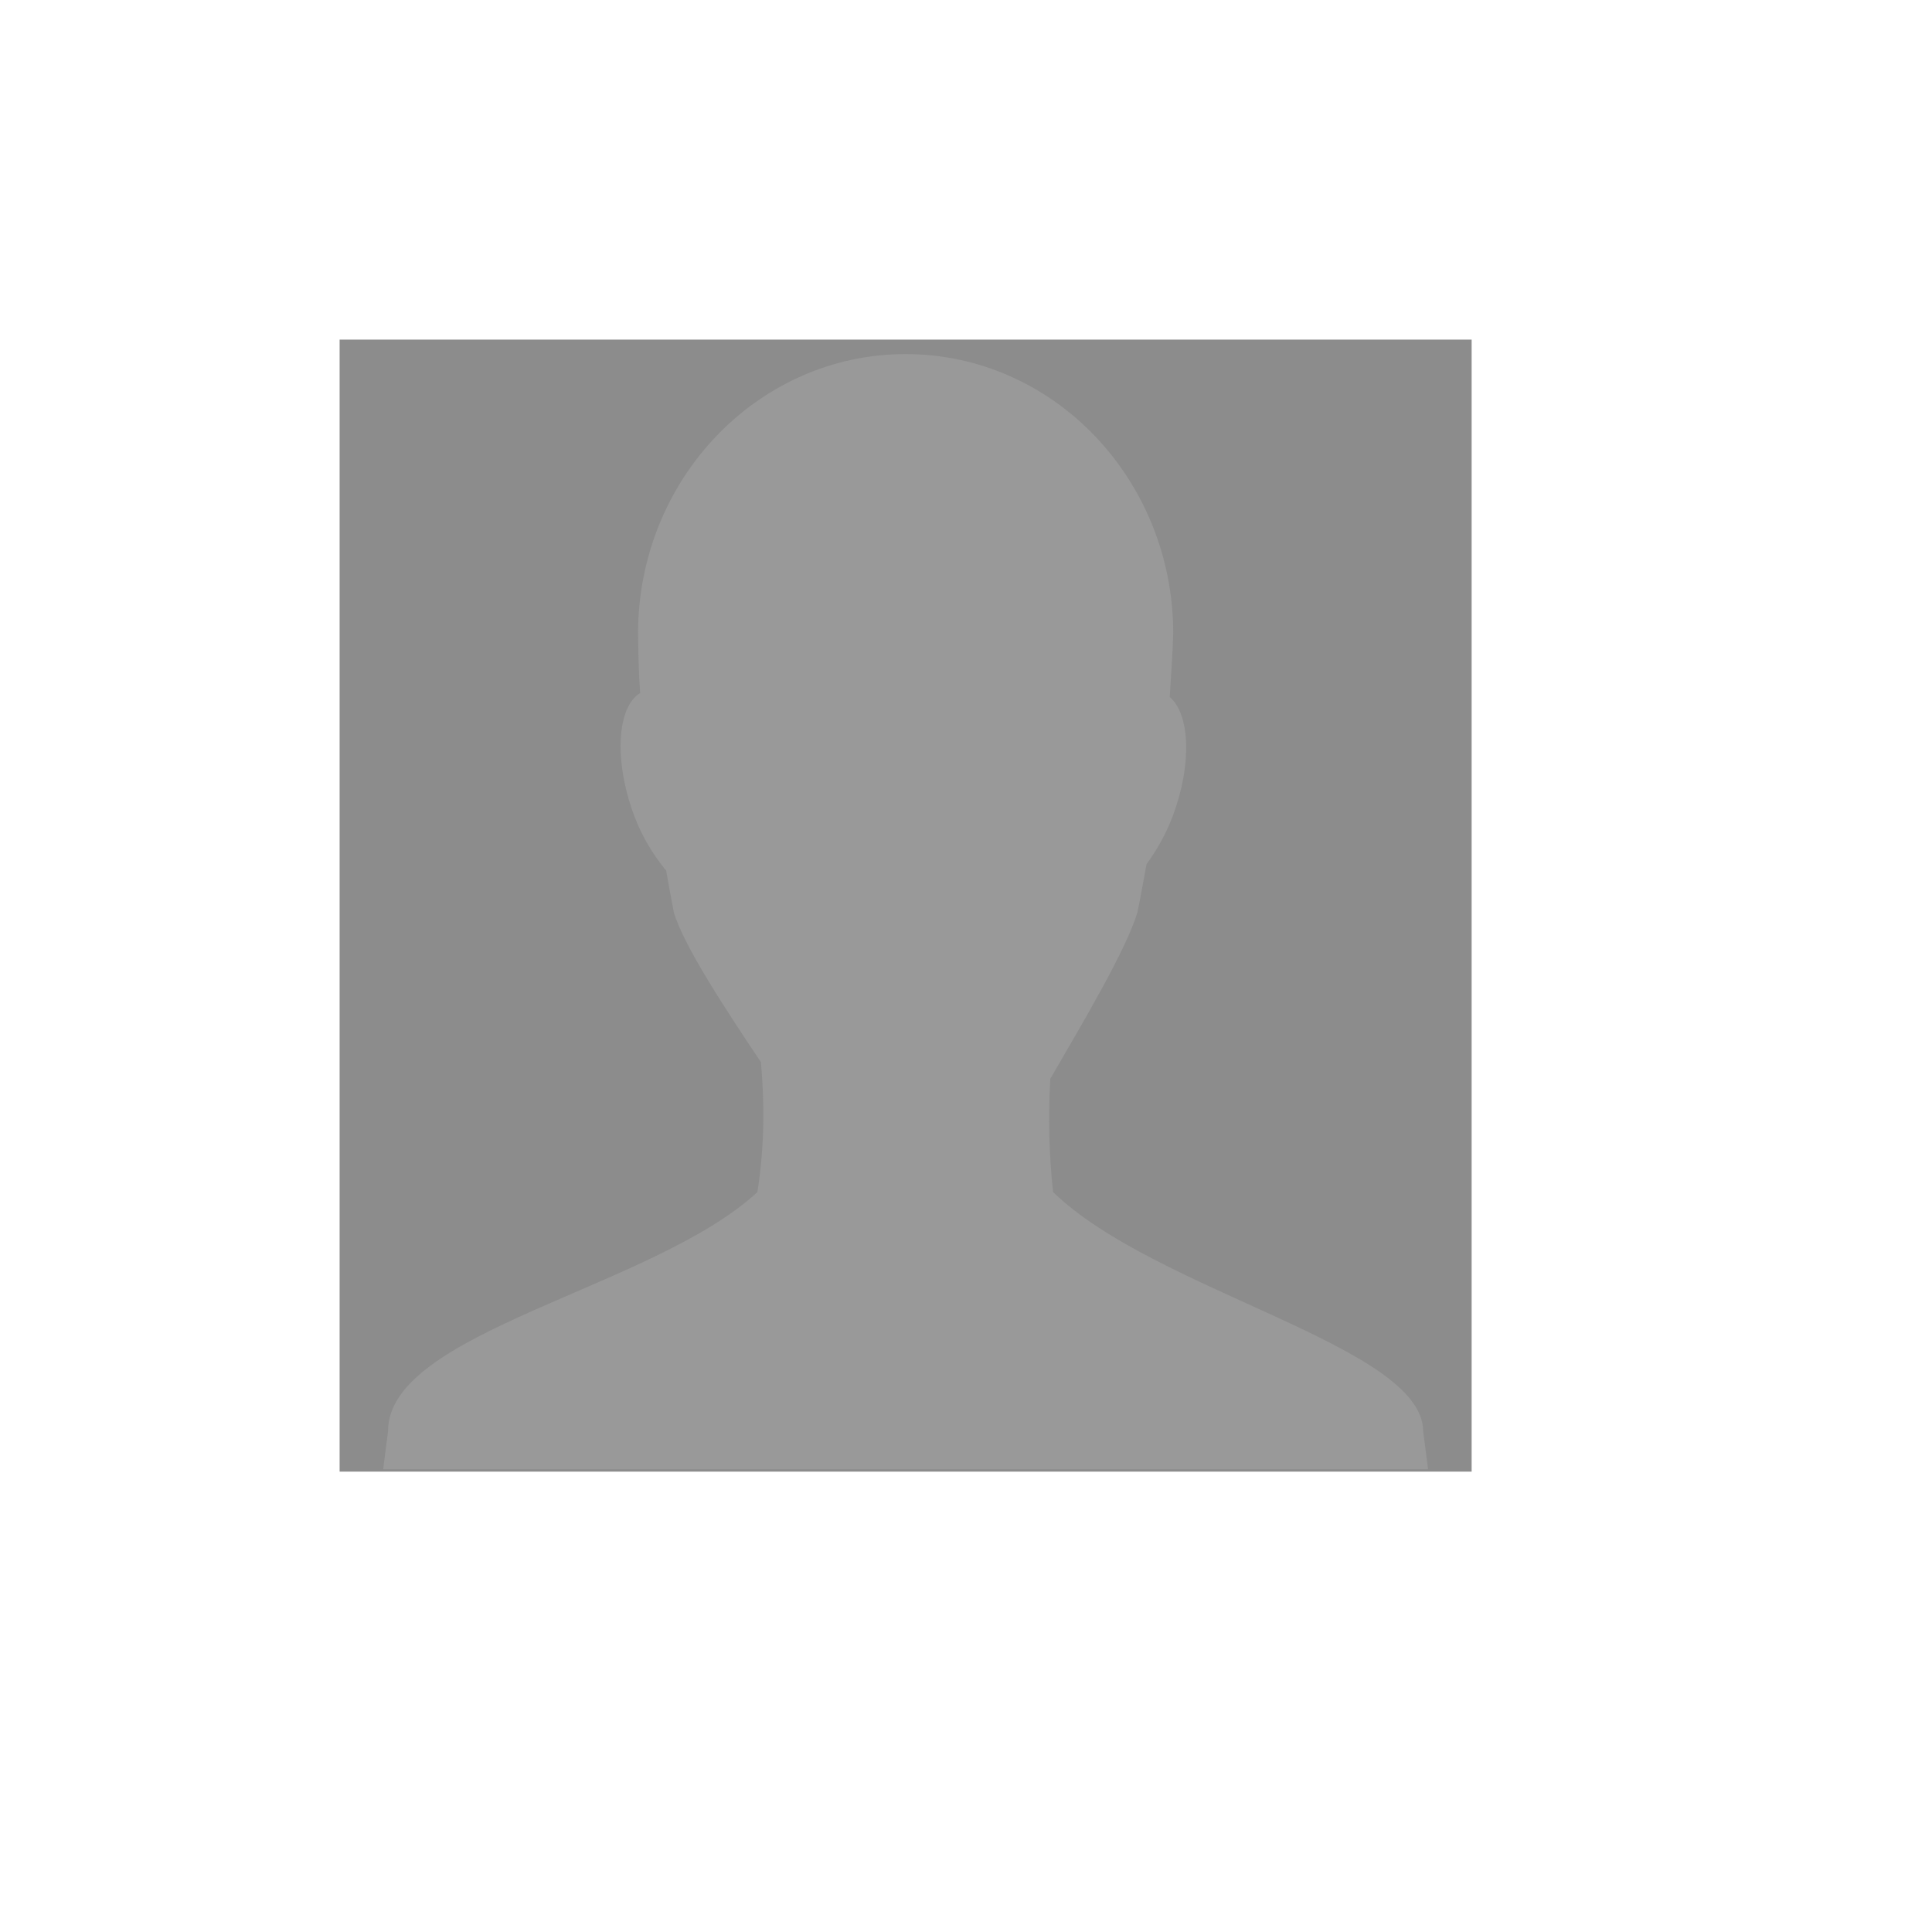 <?xml version="1.0" encoding="UTF-8" standalone="no"?>
<!-- Created using Karbon, part of Calligra: http://www.calligra.org/karbon -->

<svg
   xmlns:dc="http://purl.org/dc/elements/1.1/"
   xmlns:cc="http://creativecommons.org/ns#"
   xmlns:rdf="http://www.w3.org/1999/02/22-rdf-syntax-ns#"
   xmlns:svg="http://www.w3.org/2000/svg"
   xmlns="http://www.w3.org/2000/svg"
   xmlns:xlink="http://www.w3.org/1999/xlink"
   xmlns:sodipodi="http://sodipodi.sourceforge.net/DTD/sodipodi-0.dtd"
   xmlns:inkscape="http://www.inkscape.org/namespaces/inkscape"
   width="38.4pt"
   height="38.4pt"
   id="svg2"
   version="1.1"
   inkscape:version="0.48.5 r10040"
   sodipodi:docname="im-invisible-user.svg">
  <sodipodi:namedview
     pagecolor="#ffffff"
     bordercolor="#666666"
     borderopacity="1"
     objecttolerance="10"
     gridtolerance="10"
     guidetolerance="10"
     inkscape:pageopacity="0"
     inkscape:pageshadow="2"
     inkscape:window-width="1280"
     inkscape:window-height="670"
     id="namedview11"
     showgrid="false"
     inkscape:zoom="12.279475"
     inkscape:cx="30.447604"
     inkscape:cy="25.103294"
     inkscape:window-x="-2"
     inkscape:window-y="-3"
     inkscape:window-maximized="1"
     inkscape:current-layer="svg2">
    <sodipodi:guide
       position="9.5367432e-07,48"
       orientation="48,0"
       id="guide4071" />
    <sodipodi:guide
       position="9.5367432e-07,1.9073486e-06"
       orientation="0,48"
       id="guide4073" />
    <sodipodi:guide
       position="48,1.9073486e-06"
       orientation="-48,0"
       id="guide4075" />
    <sodipodi:guide
       position="48,48"
       orientation="0,-48"
       id="guide4077" />
    <sodipodi:guide
       position="9,39"
       orientation="30,0"
       id="guide4079" />
    <sodipodi:guide
       position="9,9"
       orientation="0,30"
       id="guide4081" />
    <sodipodi:guide
       position="39,9"
       orientation="-30,0"
       id="guide4083" />
    <sodipodi:guide
       position="39,39"
       orientation="0,-30"
       id="guide4085" />
  </sodipodi:namedview>
  <defs
     id="defs4">
    <linearGradient
       id="linearGradient3791">
      <stop
         style="stop-color:#999999;stop-opacity:1;"
         offset="0"
         id="stop3793" />
      <stop
         style="stop-color:#999999;stop-opacity:1;"
         offset="1"
         id="stop3795" />
    </linearGradient>
    <clipPath
       id="clipPath4211">
      <path
         d="m -28,6 c -3.324,0 -6,2.676 -6,6 l 0,0.531 0,70.938 L -34,84 c 0,3.324 2.676,6 6,6 l 0.531,0 7.469,0 30.969,0 c 0,0 0.247,-18.837 0,-21.781 C 10.482,62.412 -3.331,29.393 -10.5,6 L -20,6 -27.469,6 -28,6 z"
         inkscape:connector-curvature="0"
         id="path4213"
         style="fill:url(#linearGradient4215);fill-opacity:1;stroke:none;display:inline" />
    </clipPath>
    <linearGradient
       inkscape:collect="always"
       xlink:href="#linearGradient3117"
       id="linearGradient3115"
       gradientUnits="userSpaceOnUse"
       gradientTransform="matrix(-0.712,0,0,0.712,93.559,2.441)"
       x1="85.217"
       y1="44.725"
       x2="95.672"
       y2="23.497" />
    <linearGradient
       id="linearGradient3117">
      <stop
         offset="0"
         style="stop-color:#767372;stop-opacity:1"
         id="stop3119" />
      <stop
         offset="1"
         style="stop-color:#767372;stop-opacity:1"
         id="stop3121" />
    </linearGradient>
    <clipPath
       id="clipPath3131">
      <path
         d="m -28,6 c -3.324,0 -6,2.676 -6,6 l 0,0.531 0,70.938 L -34,84 c 0,3.324 2.676,6 6,6 l 0.531,0 7.469,0 30.969,0 c 0,0 0.247,-18.837 0,-21.781 C 10.482,62.412 -3.331,29.393 -10.5,6 L -20,6 -27.469,6 -28,6 z"
         inkscape:connector-curvature="0"
         id="path3133"
         style="fill:url(#linearGradient4215);fill-opacity:1;stroke:none;display:inline" />
    </clipPath>
    <linearGradient
       x1="58.65"
       y1="122"
       x2="58.65"
       y2="5.425"
       id="linearGradient5172"
       xlink:href="#linearGradient5095"
       gradientUnits="userSpaceOnUse"
       gradientTransform="matrix(0.799,0,0,0.799,-2.822,1.207)" />
    <linearGradient
       x1="58.65"
       y1="122"
       x2="58.65"
       y2="5.425"
       id="linearGradient5095"
       xlink:href="#linearGradient5059"
       gradientUnits="userSpaceOnUse"
       gradientTransform="matrix(1.017,0,0,1.017,-1.103,-1.103)"
       spreadMethod="pad">
      <stop
         id="stop5097"
         style="stop-color:#dcdcdc;stop-opacity:1"
         offset="0" />
      <stop
         id="stop5099"
         style="stop-color:#f5f5f5;stop-opacity:1"
         offset="0.896" />
      <stop
         id="stop5101"
         style="stop-color:#8d8d8d;stop-opacity:1"
         offset="1" />
    </linearGradient>
    <linearGradient
       x1="58.65"
       y1="122"
       x2="58.65"
       y2="5.425"
       id="linearGradient5059"
       xlink:href="#linearGradient5051"
       gradientUnits="userSpaceOnUse"
       gradientTransform="matrix(1.017,0,0,1.017,-1.103,-1.103)"
       spreadMethod="pad">
      <stop
         id="stop5061"
         style="stop-color:#dcdcdc;stop-opacity:1"
         offset="0" />
      <stop
         id="stop5065"
         style="stop-color:#e4e4e4;stop-opacity:1"
         offset="0.402" />
      <stop
         id="stop5063"
         style="stop-color:#f0f0f0;stop-opacity:1"
         offset="1" />
    </linearGradient>
    <linearGradient
       x1="58.65"
       y1="122"
       x2="58.65"
       y2="5.425"
       id="linearGradient5051"
       gradientUnits="userSpaceOnUse"
       gradientTransform="matrix(1.017,0,0,1.017,-1.103,-1.103)">
      <stop
         id="stop5053"
         style="stop-color:#dcdcdc;stop-opacity:1"
         offset="0" />
      <stop
         id="stop5057"
         style="stop-color:#e4e4e4;stop-opacity:1"
         offset="0.402" />
      <stop
         id="stop5055"
         style="stop-color:#f0f0f0;stop-opacity:1"
         offset="1" />
    </linearGradient>
    <linearGradient
       y2="5.425"
       x2="58.65"
       y1="122"
       x1="58.65"
       gradientTransform="matrix(0.799,0,0,0.799,-2.822,1.207)"
       gradientUnits="userSpaceOnUse"
       id="linearGradient3183"
       xlink:href="#linearGradient5095"
       inkscape:collect="always" />
    <linearGradient
       inkscape:collect="always"
       xlink:href="#linearGradient5095"
       id="linearGradient3125"
       gradientUnits="userSpaceOnUse"
       gradientTransform="matrix(0.799,0,0,0.799,-2.822,1.207)"
       x1="58.65"
       y1="122"
       x2="58.65"
       y2="5.425" />
    <linearGradient
       inkscape:collect="always"
       xlink:href="#linearGradient3117"
       id="linearGradient3127"
       gradientUnits="userSpaceOnUse"
       gradientTransform="matrix(-0.712,0,0,0.712,93.559,2.441)"
       x1="85.217"
       y1="44.725"
       x2="95.672"
       y2="23.497" />
    <linearGradient
       inkscape:collect="always"
       xlink:href="#linearGradient3117"
       id="linearGradient3171"
       gradientUnits="userSpaceOnUse"
       gradientTransform="matrix(-0.712,0,0,0.712,93.559,2.441)"
       x1="85.217"
       y1="44.725"
       x2="95.672"
       y2="23.497" />
    <linearGradient
       inkscape:collect="always"
       xlink:href="#linearGradient5095"
       id="linearGradient3191"
       gradientUnits="userSpaceOnUse"
       gradientTransform="matrix(0.799,0,0,0.799,-2.822,1.207)"
       x1="58.65"
       y1="122"
       x2="58.65"
       y2="5.425" />
    <linearGradient
       inkscape:collect="always"
       xlink:href="#linearGradient5095"
       id="linearGradient3194"
       gradientUnits="userSpaceOnUse"
       gradientTransform="matrix(0.126,0,0,0.126,16.422,23.087)"
       x1="58.65"
       y1="122"
       x2="58.65"
       y2="5.425" />
    <linearGradient
       inkscape:collect="always"
       xlink:href="#linearGradient5095"
       id="linearGradient3232"
       gradientUnits="userSpaceOnUse"
       gradientTransform="matrix(0.126,0,0,0.126,16.422,23.087)"
       x1="58.65"
       y1="122"
       x2="58.65"
       y2="5.425" />
    <linearGradient
       inkscape:collect="always"
       xlink:href="#linearGradient3117"
       id="linearGradient3234"
       gradientUnits="userSpaceOnUse"
       gradientTransform="matrix(-0.712,0,0,0.712,93.559,2.441)"
       x1="85.217"
       y1="44.725"
       x2="95.672"
       y2="23.497" />
    <linearGradient
       inkscape:collect="always"
       xlink:href="#linearGradient5095"
       id="linearGradient3081"
       gradientUnits="userSpaceOnUse"
       gradientTransform="matrix(0.149,0,0,0.143,14.897,20.937)"
       x1="58.65"
       y1="122"
       x2="58.65"
       y2="5.425" />
    <linearGradient
       inkscape:collect="always"
       xlink:href="#linearGradient3791"
       id="linearGradient3797"
       x1="23.304"
       y1="88.713"
       x2="24.041"
       y2="5.677"
       gradientUnits="userSpaceOnUse" />
  </defs>
  <rect
     style="color:#000000;fill:#8c8c8c;fill-opacity:1;fill-rule:nonzero;stroke:none;stroke-width:0.9;stroke-linecap:butt;stroke-linejoin:miter;stroke-miterlimit:4;stroke-opacity:1;stroke-dasharray:1.8, 0.9;stroke-dashoffset:0;marker:none;visibility:visible;display:inline;overflow:visible;enable-background:accumulate"
     id="rect2991"
     width="30"
     height="30"
     x="9"
     y="9" />
  <g
     id="g3107"
     transform="matrix(1,0,0,1.011,-0.202,-0.633)"
     style="fill:url(#linearGradient3797);fill-opacity:1">
    <path
       style="fill:url(#linearGradient3797);fill-opacity:1;stroke:none;display:inline;enable-background:new"
       id="path3798-9"
       inkscape:connector-curvature="0"
       d="m 24.202,9.908 c -3.917,0 -7.091,3.285 -7.091,7.328 0.009,0.463 0.012,0.981 0.056,1.557 -0.62,0.365 -0.702,1.798 -0.149,3.239 0.213,0.556 0.506,1.005 0.8,1.37 0.01,0.012 0.027,0.03 0.037,0.042 0.07,0.381 0.12,0.671 0.205,1.1 0.263,0.872 1.351,2.514 2.308,3.924 0.095,1.088 0.099,2.168 -0.093,3.405 -2.753,2.525 -9.8,3.655 -9.789,6.27 l -0.13,0.996 27.692,0 -0.13,-0.996 c -0.011,-2.238 -7.089,-3.655 -9.808,-6.27 -0.11,-1.001 -0.13,-1.982 -0.074,-2.969 0.87,-1.483 2.017,-3.394 2.308,-4.36 0.107,-0.5 0.159,-0.837 0.242,-1.266 0.257,-0.347 0.499,-0.752 0.689,-1.246 0.525,-1.368 0.461,-2.691 -0.074,-3.135 0.037,-0.595 0.077,-1.153 0.093,-1.661 5e-6,-4.043 -3.173,-7.328 -7.091,-7.328 z" />
    <path
       d="m 24.202,10.449 c -3.564,0 -6.45,3.222 -6.45,7.187 0.009,0.454 0.011,0.962 0.051,1.527 -0.564,0.358 -0.638,1.763 -0.135,3.176 0.194,0.545 0.461,0.985 0.728,1.344 0.009,0.012 0.025,0.029 0.034,0.041 0.064,0.373 0.109,0.658 0.186,1.079 0.239,0.855 1.229,2.465 2.099,3.848 0.087,1.067 0.09,2.126 -0.085,3.339 -2.504,2.477 -8.915,3.585 -8.905,6.149 l -0.119,0.977 25.191,0 -0.119,-0.977 c -0.01,-2.194 -6.448,-3.585 -8.922,-6.149 -0.1,-0.982 -0.119,-1.944 -0.068,-2.911 0.791,-1.455 1.835,-3.329 2.099,-4.276 0.097,-0.49 0.145,-0.821 0.22,-1.242 0.234,-0.34 0.454,-0.737 0.626,-1.222 0.478,-1.342 0.419,-2.639 -0.068,-3.074 0.034,-0.583 0.07,-1.13 0.085,-1.629 5e-6,-3.965 -2.887,-7.187 -6.45,-7.187 z"
       inkscape:connector-curvature="0"
       id="path3184"
       style="fill:url(#linearGradient3797);fill-opacity:1;stroke:none;display:inline;enable-background:new" />
  </g>
</svg>
